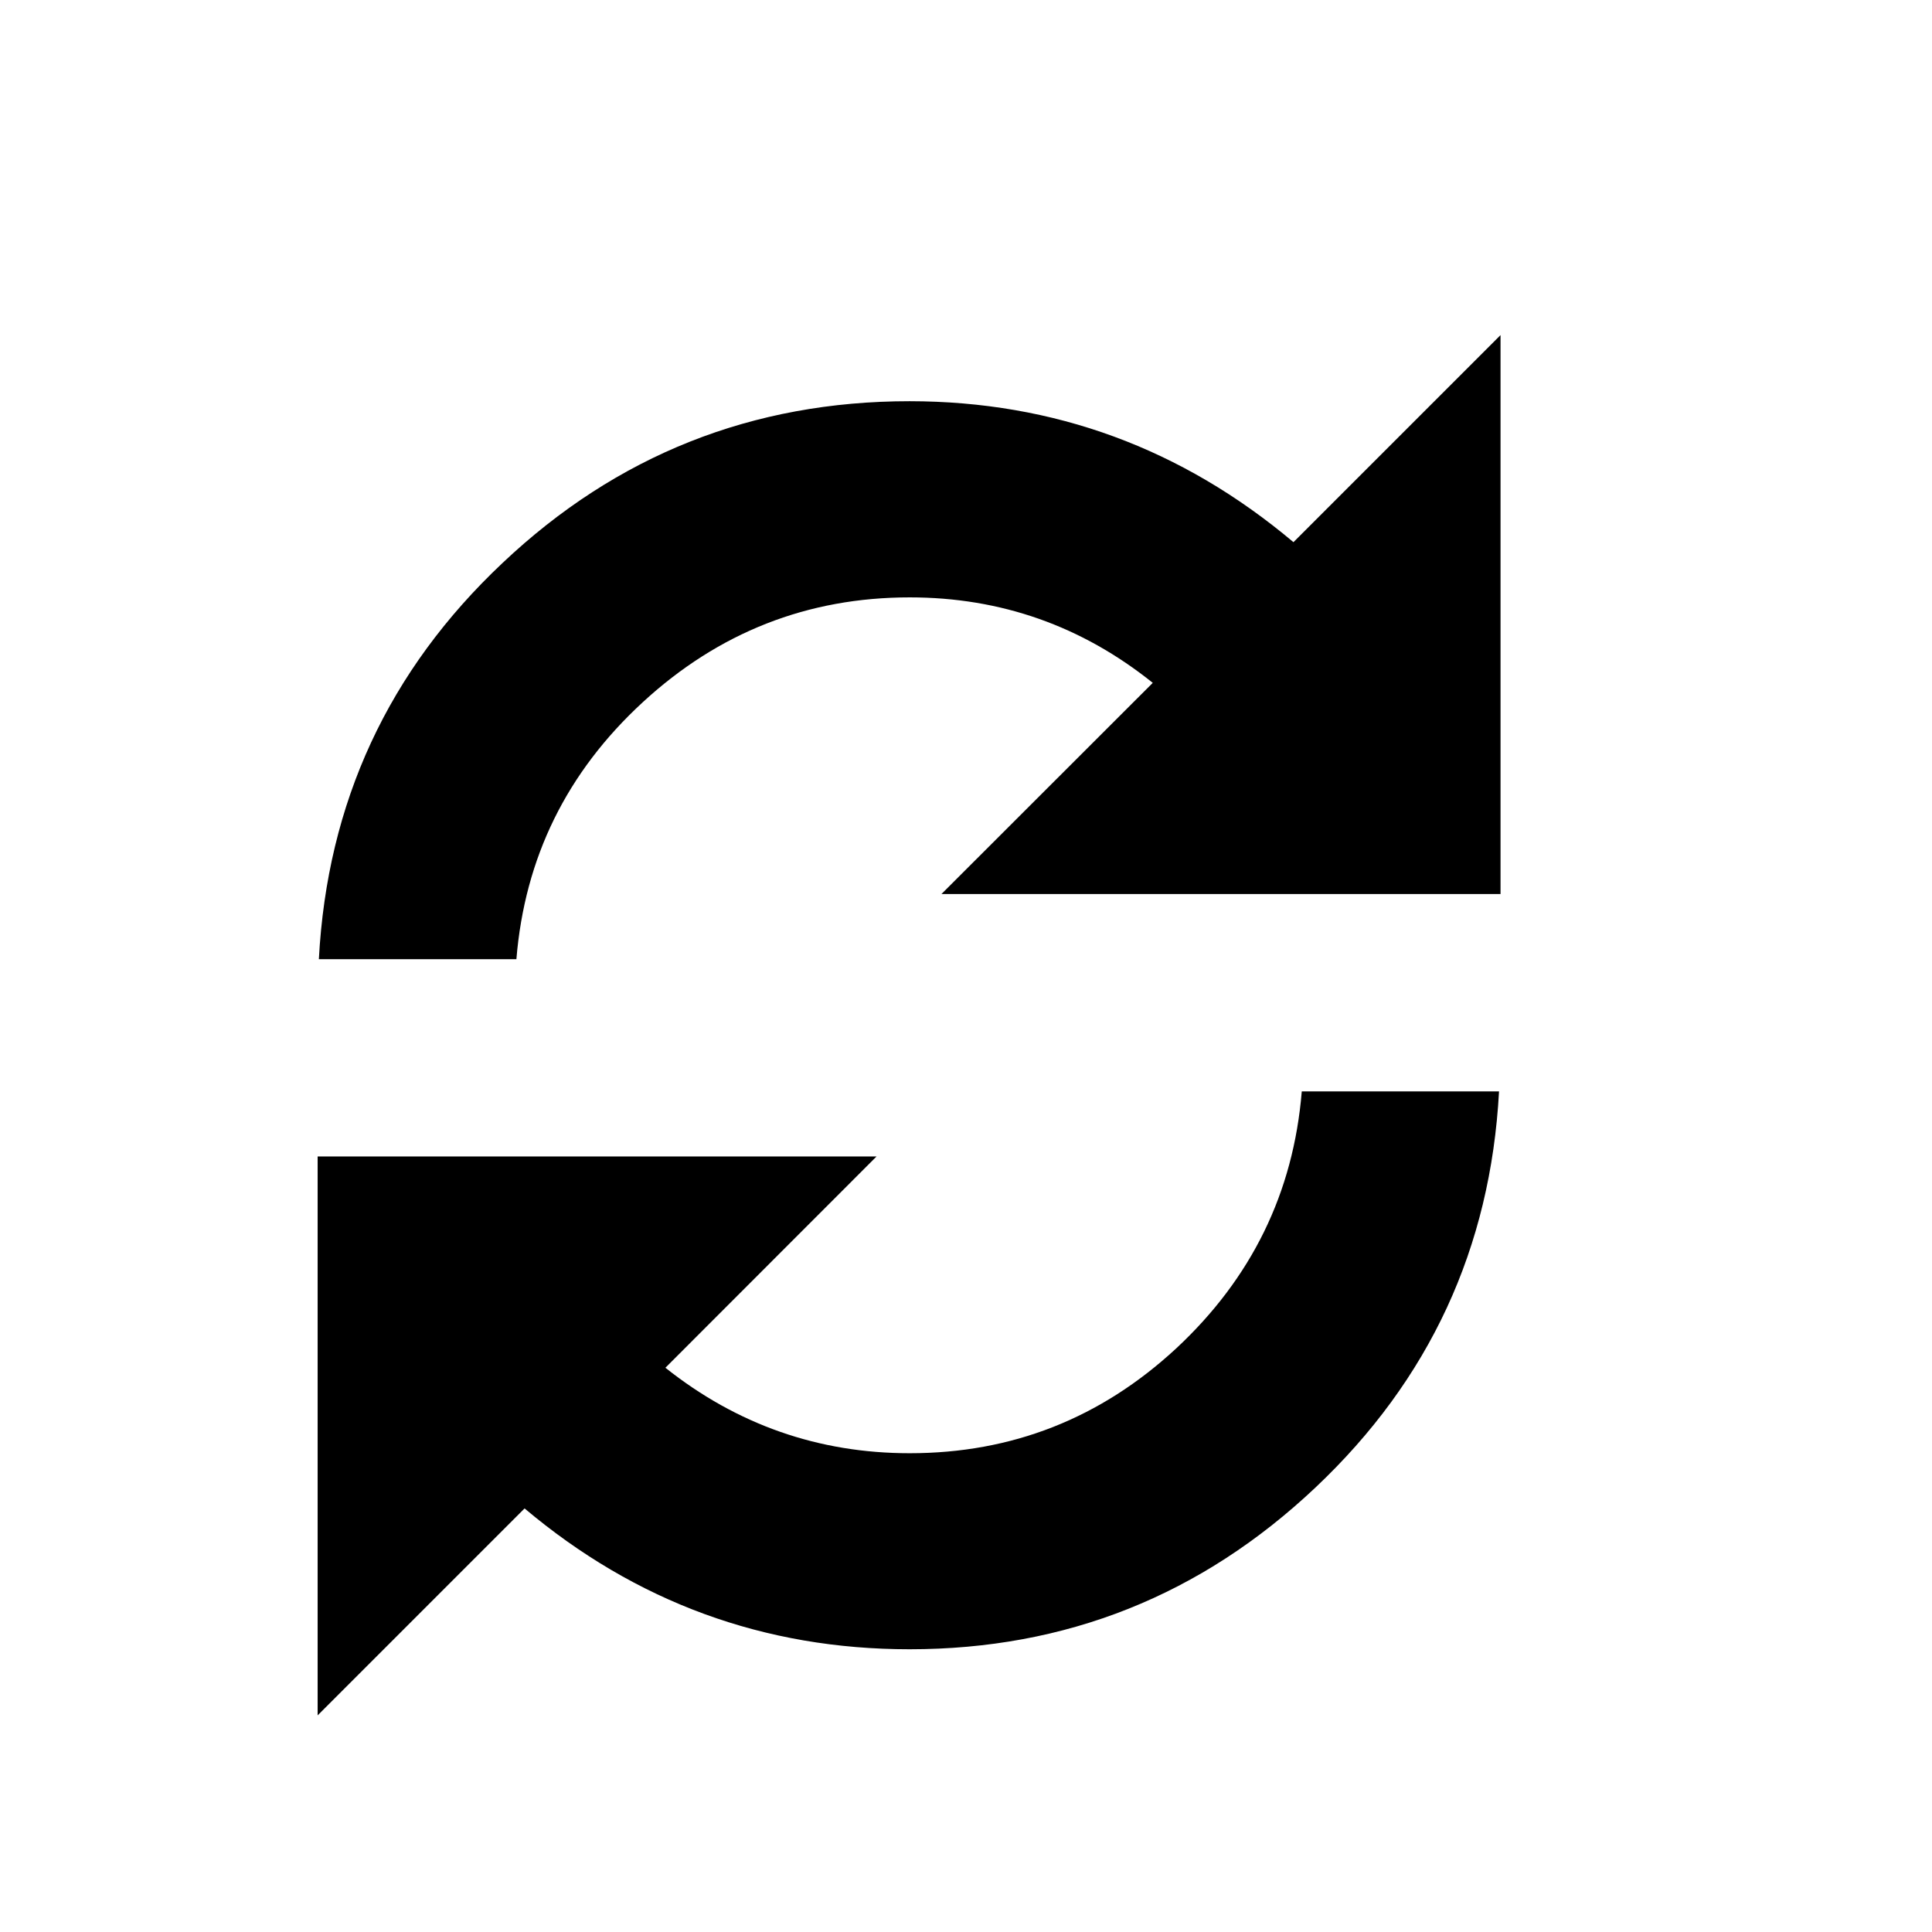 <?xml version="1.0" encoding="utf-8"?>
<!-- Generator: Adobe Illustrator 15.1.0, SVG Export Plug-In . SVG Version: 6.00 Build 0)  -->
<!DOCTYPE svg PUBLIC "-//W3C//DTD SVG 1.1//EN" "http://www.w3.org/Graphics/SVG/1.1/DTD/svg11.dtd">
<svg version="1.1" id="Layer_1" xmlns="http://www.w3.org/2000/svg" xmlns:xlink="http://www.w3.org/1999/xlink" x="0px" y="0px"
	 width="14.172px" height="14.172px" viewBox="0 0 14.172 14.172" enable-background="new 0 0 14.172 14.172" xml:space="preserve">
<g enable-background="new    ">
	<path d="M6.673,10.66c0.75,0,1.401-0.256,1.955-0.769C9.18,9.377,9.488,8.75,9.549,8.006h1.447
		c-0.062,1.148-0.51,2.116-1.347,2.906s-1.829,1.186-2.977,1.186c-1.066,0-2.008-0.346-2.824-1.033L2.33,12.583V8.483H6.43
		l-1.549,1.55C5.407,10.451,6.005,10.66,6.673,10.66z M9.488,3.977l1.519-1.519v4.1H6.906l1.55-1.549
		c-0.52-0.417-1.114-0.627-1.783-0.627c-0.749,0-1.402,0.257-1.958,0.769C4.157,5.665,3.849,6.292,3.788,7.036H2.339
		C2.4,5.887,2.849,4.918,3.687,4.129c0.836-0.79,1.833-1.186,2.986-1.186C7.733,2.944,8.67,3.289,9.488,3.977z"/>
</g>
</svg>
